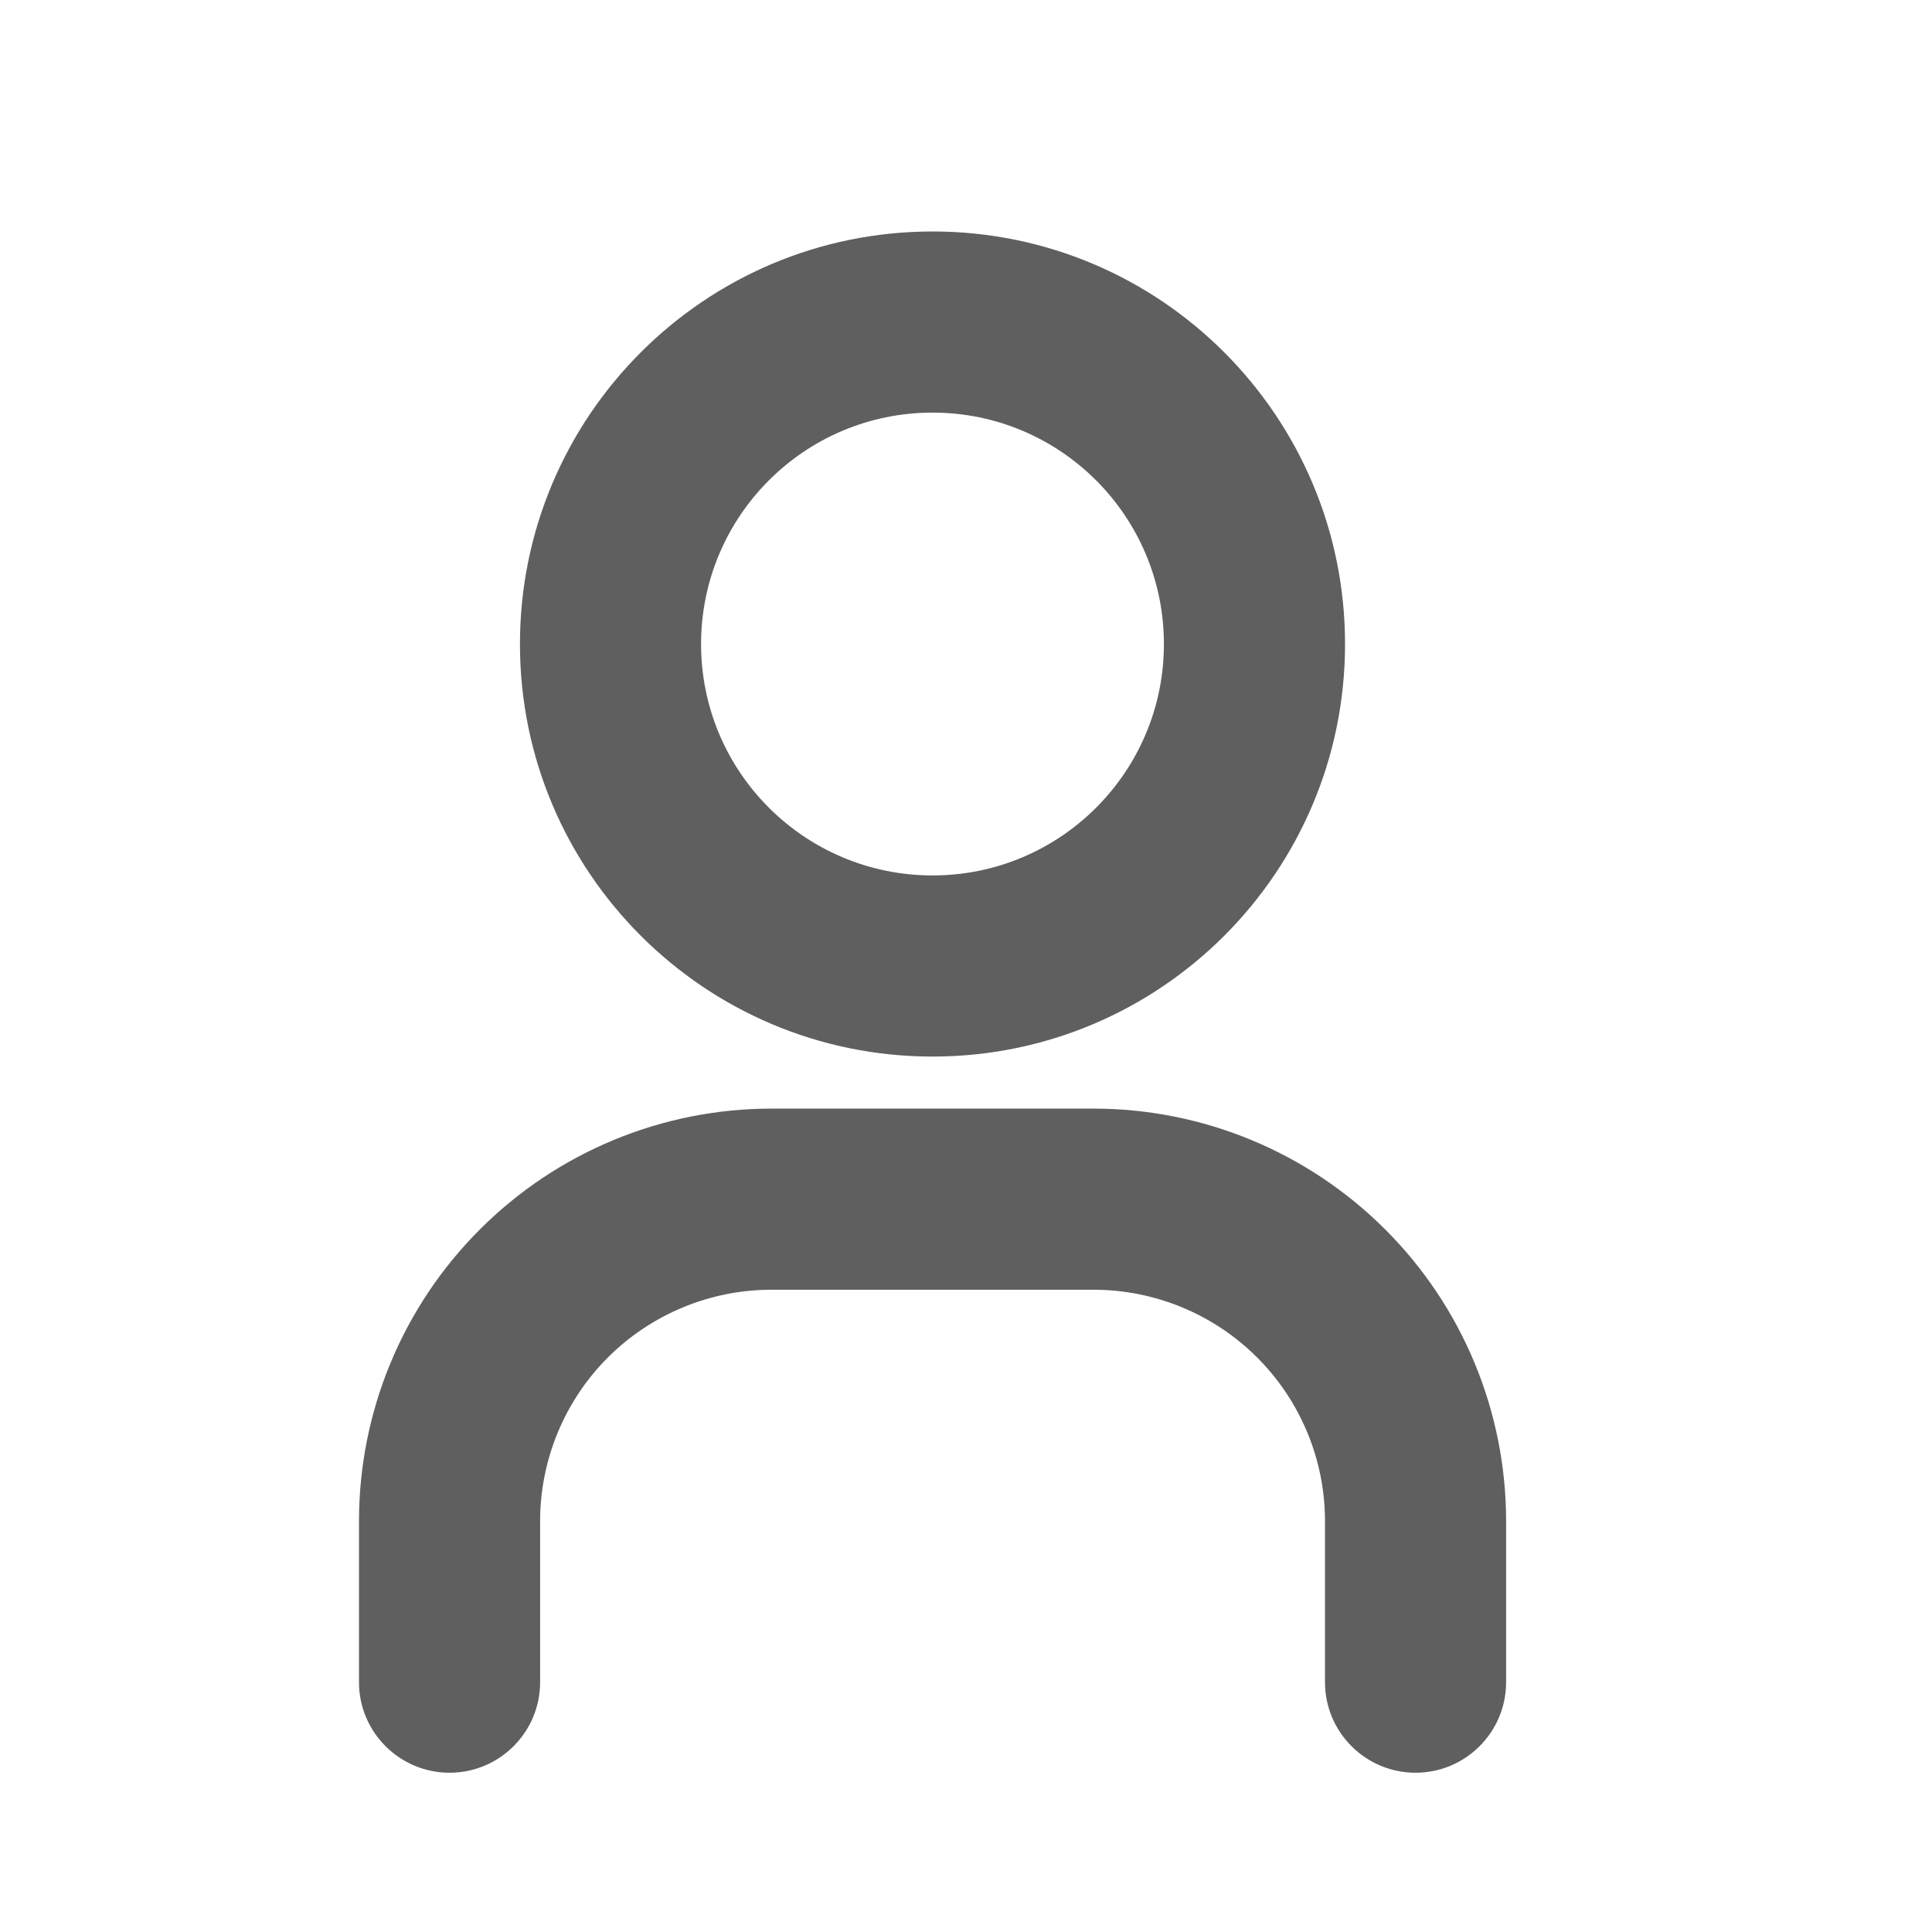 <svg width="16" height="16" viewBox="0 0 16 16" fill="none" xmlns="http://www.w3.org/2000/svg">
<path fill-rule="evenodd" clip-rule="evenodd" d="M5.806 5.334C5.806 4.275 6.664 3.417 7.723 3.417C8.781 3.417 9.639 4.275 9.639 5.334C9.639 6.392 8.781 7.25 7.723 7.25C6.664 7.25 5.806 6.392 5.806 5.334ZM7.723 1.917C5.836 1.917 4.306 3.447 4.306 5.334C4.306 7.221 5.836 8.75 7.723 8.75C9.61 8.75 11.139 7.221 11.139 5.334C11.139 3.447 9.61 1.917 7.723 1.917ZM5.034 11.242C5.394 10.883 5.881 10.681 6.389 10.681H9.056C9.564 10.681 10.052 10.883 10.411 11.242C10.771 11.602 10.973 12.089 10.973 12.598V13.931C10.973 14.345 11.309 14.681 11.723 14.681C12.137 14.681 12.473 14.345 12.473 13.931V12.598C12.473 11.691 12.113 10.822 11.472 10.182C10.831 9.541 9.962 9.181 9.056 9.181H6.389C5.483 9.181 4.614 9.541 3.974 10.182C3.333 10.822 2.973 11.691 2.973 12.598V13.931C2.973 14.345 3.309 14.681 3.723 14.681C4.137 14.681 4.473 14.345 4.473 13.931V12.598C4.473 12.089 4.675 11.602 5.034 11.242Z" fill="#605F5F"/>
</svg>
